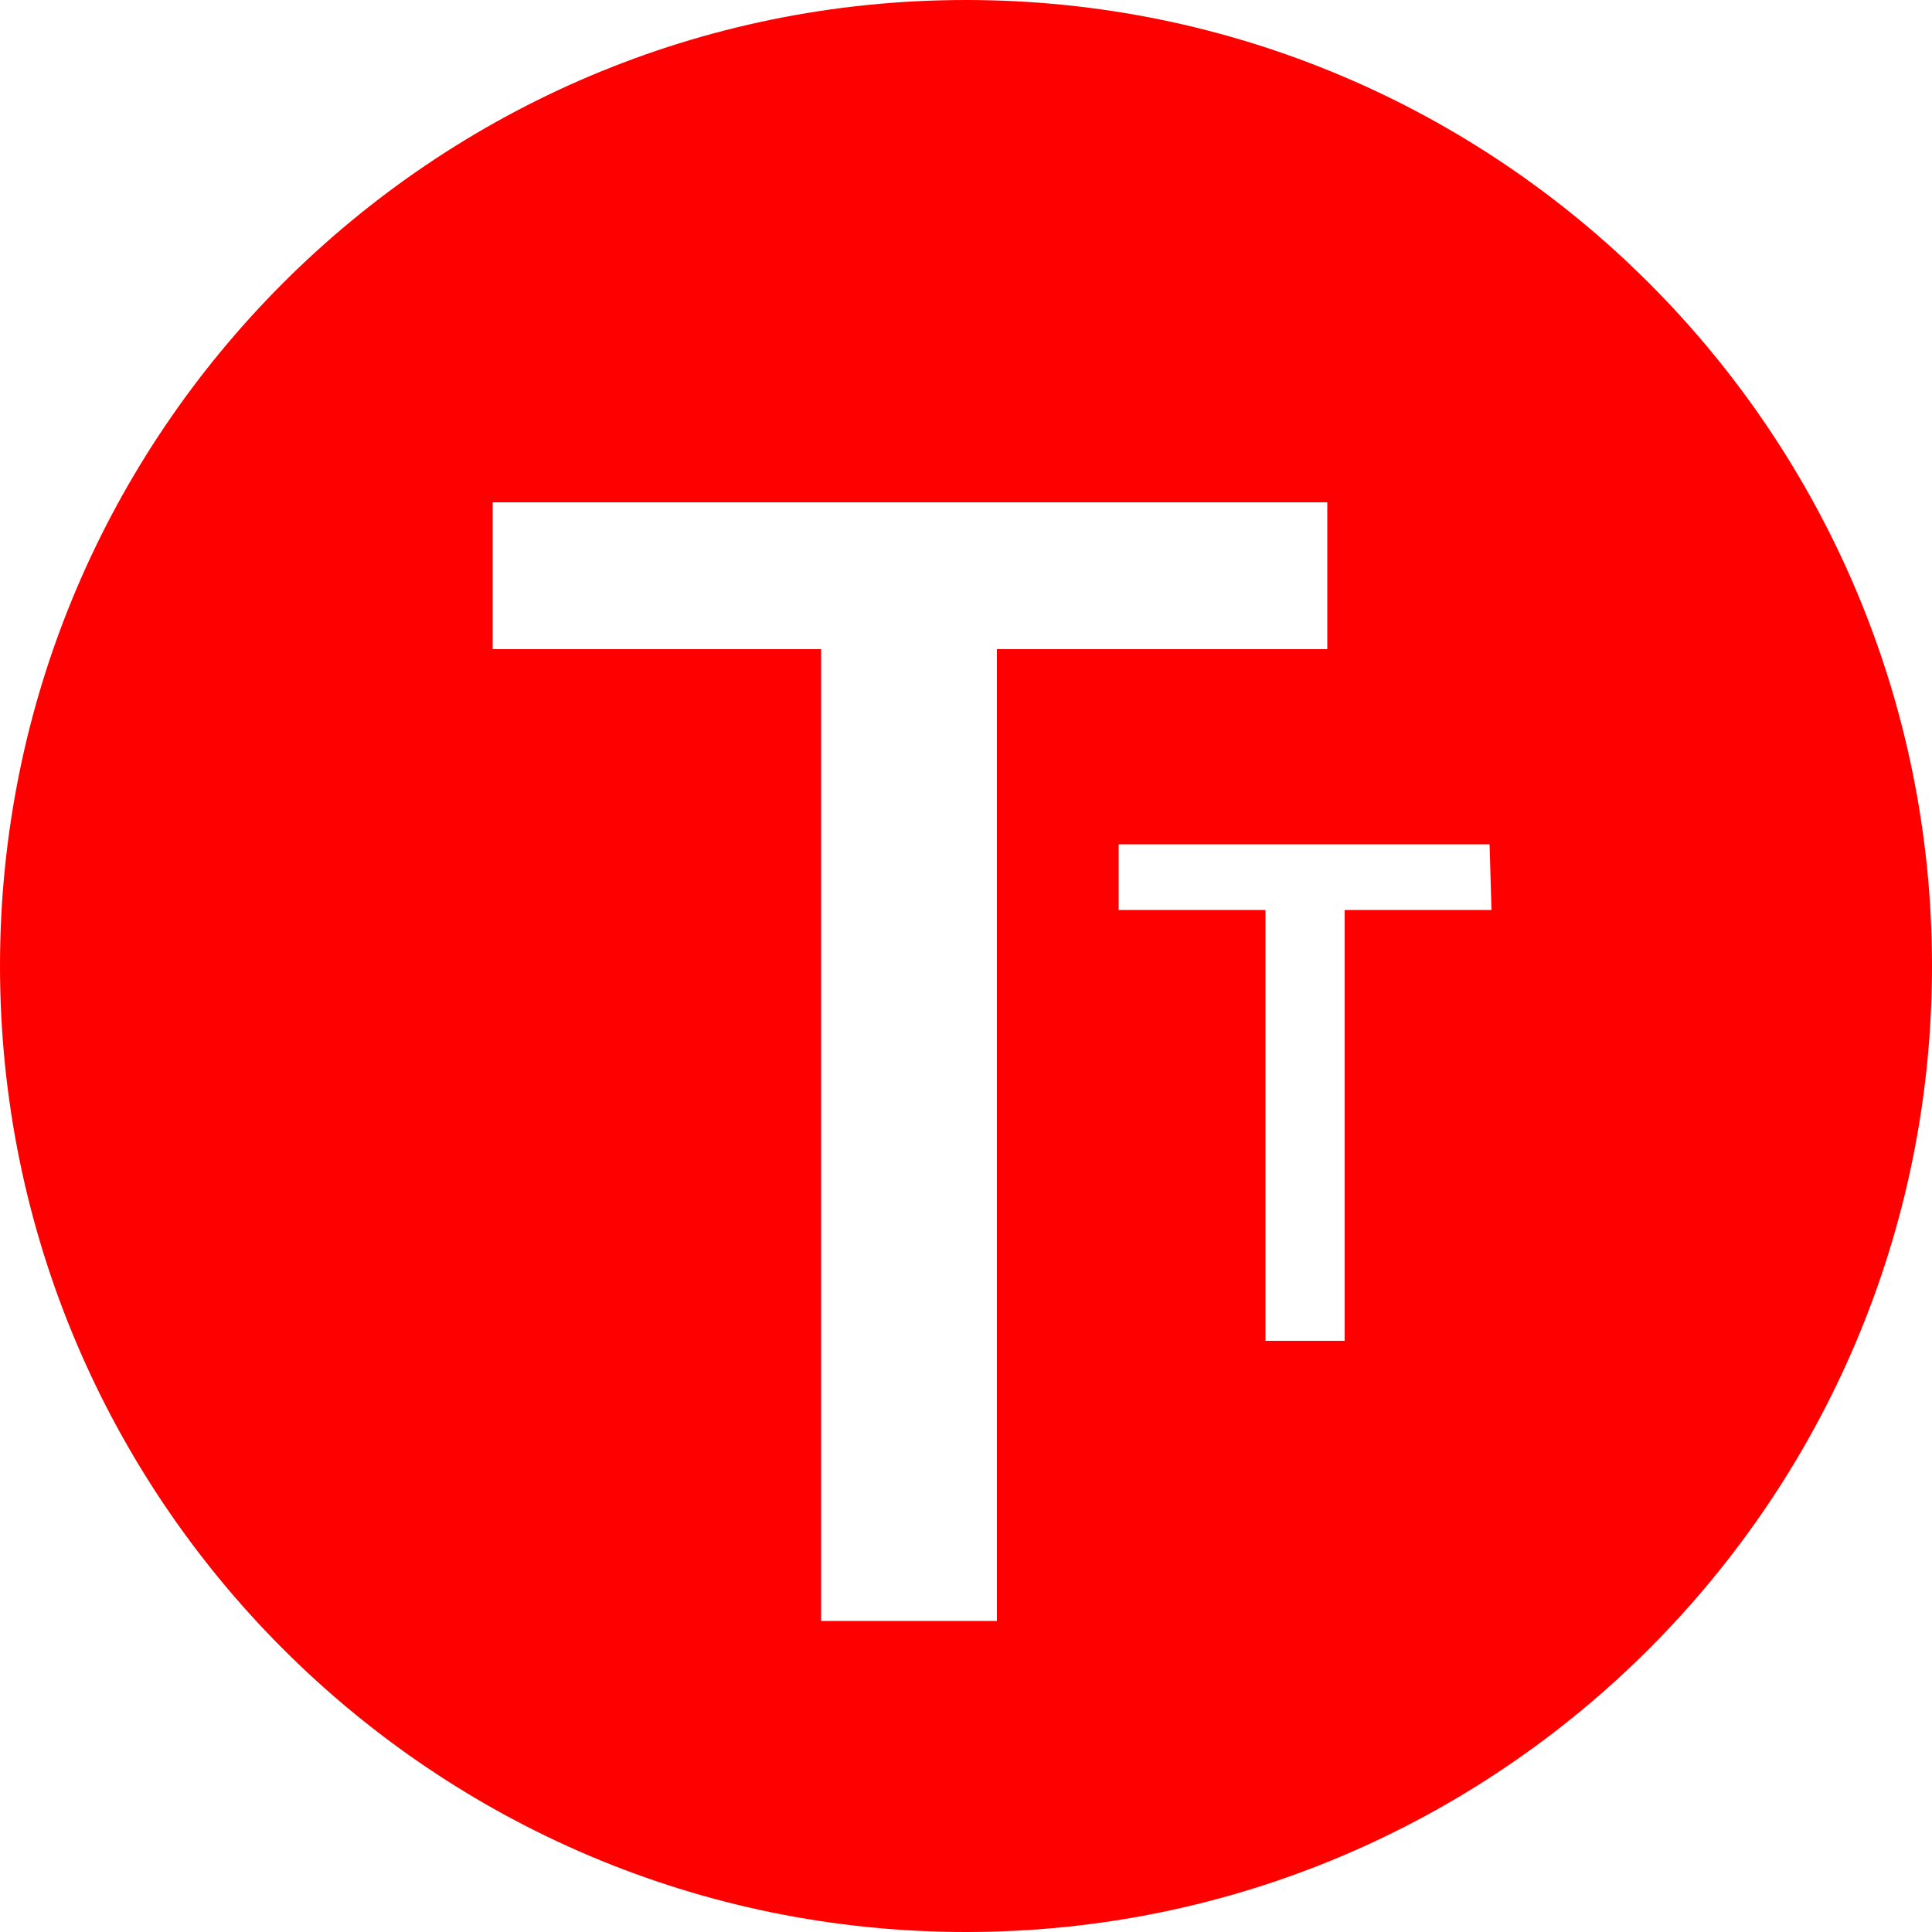 <?xml version="1.0" encoding="utf-8"?>
<!-- Generator: Adobe Illustrator 24.3.0, SVG Export Plug-In . SVG Version: 6.00 Build 0)  -->
<svg version="1.1" id="레이어_1" xmlns="http://www.w3.org/2000/svg" xmlns:xlink="http://www.w3.org/1999/xlink" x="0px"
	 y="0px" viewBox="0 0 100 100" style="enable-background:new 0 0 100 100;" xml:space="preserve">
<style type="text/css">
	.st0{fill:#FF0000;}
</style>
<g>
	<path class="st0" d="M50,0C22.4,0,0,22.4,0,50s22.4,50,50,50s50-22.4,50-50S77.6,0,50,0z M51.6,83.9h-9.1V33.6h-17V26h43.2v7.6
		H51.6V83.9z M77.2,47.1h-7.6v22.3h-4.1V47.1h-7.6v-3.4h19.2L77.2,47.1L77.2,47.1z"/>
</g>
</svg>
